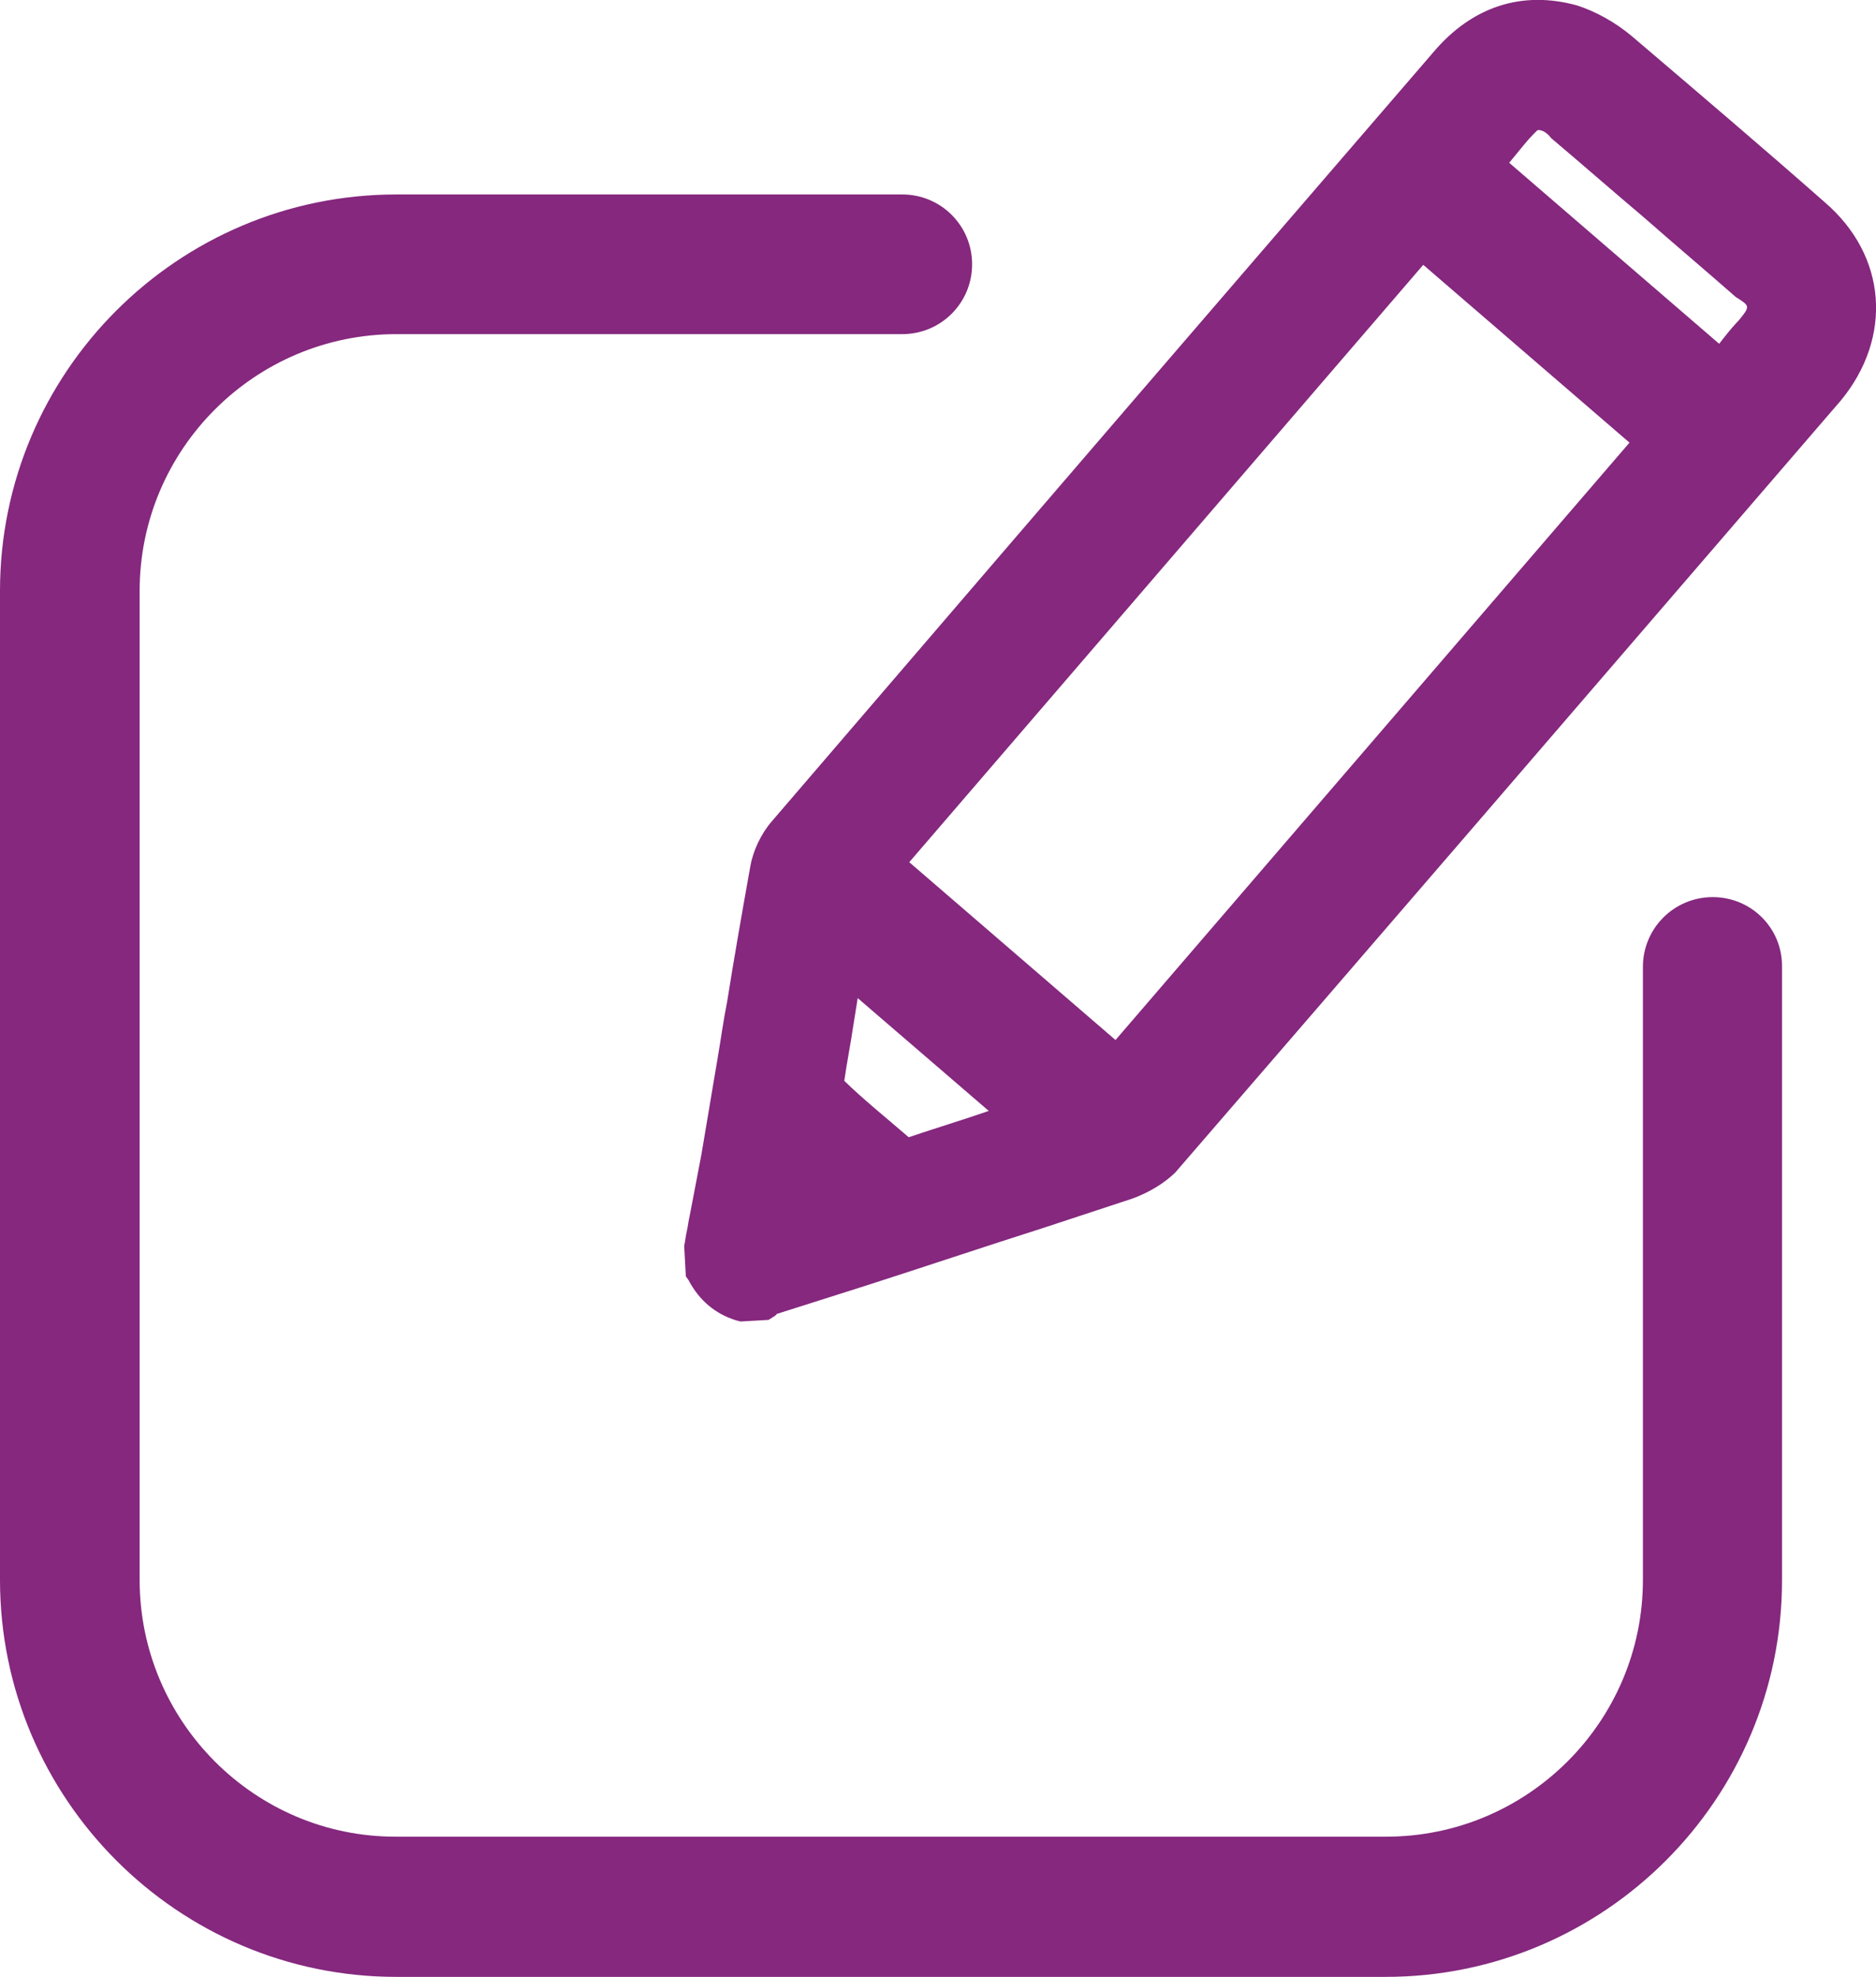 <?xml version="1.0" encoding="utf-8"?>
<!-- Generator: Adobe Illustrator 26.3.1, SVG Export Plug-In . SVG Version: 6.00 Build 0)  -->
<svg version="1.1" id="Layer_1" xmlns="http://www.w3.org/2000/svg" xmlns:xlink="http://www.w3.org/1999/xlink" x="0px" y="0px"
	 viewBox="0 0 349.3 368" style="enable-background:new 0 0 349.3 368;" xml:space="preserve">
<style type="text/css">
	.st0{fill:#85287e;}
</style>
<g>
	<path class="st0" d="M339.7,37.6c-11-9.7-23.1-20-35.9-30.9c-3-2.5-6.5-4.5-10.2-5.7c-10.2-2.8-19.5,0.2-26.7,8.7l-33.7,39.1
		c-29.4,34.1-59.8,69.5-89.5,104.1c-2,2.3-3.5,5.5-4,8.4c-1.5,8.4-3,16.9-4.3,25.1c-0.7,3.5-1.2,7.2-1.8,10.7c-0.5,3-1,5.8-1.5,8.9
		c-0.5,3-1,6-1.5,8.9l-2.2,11.5c-0.2,0.8-0.3,1.8-0.5,2.7c-0.2,0.8-0.3,1.8-0.5,2.8v0.2l0.3,5.5l0.5,0.7c2,3.8,5,6.3,8.9,7.5
		l0.8,0.2l5.2-0.3l0.8-0.5l0.3-0.2c0,0,0.2,0,0.2-0.2c0,0,0.2,0,0.2-0.2l16.7-5.3c10.9-3.5,21.9-7.2,32.9-10.7l16.7-5.5
		c3.2-1.2,5.8-2.8,7.9-4.8c33.2-38.4,73.8-85.5,124-143.8C352.4,62.8,351.4,47.6,339.7,37.6z M169.2,211.7c-4.3-3.7-8.4-7-12-10.5
		c0.5-3.5,1.2-7,1.7-10.4c0.3-1.7,0.5-3.3,0.8-5l24.4,21C179.2,208.5,174.2,210,169.2,211.7z M207.7,193.6l-38.4-33.1L265,49.3
		l38.4,33.1L207.7,193.6z M323.7,59.7l-0.3,0.3c-1.2,1.3-2.3,2.7-3.3,4l-39.1-33.7c1.7-2,3.3-4.2,5.2-6c0.3-0.3,1.3,0.2,1.3,0.2
		c0.3,0.2,0.8,0.5,1.3,1.2c5.7,4.8,11.5,9.9,17.2,14.7c5.7,5,11.5,9.9,17.2,14.9C325.9,57,325.9,57,323.7,59.7z"/>
	<path class="st0" d="M318.9,167c-7.2,0-13,5.8-13,13v114.1c0,26.4-21.5,47.8-47.8,47.8H73.8C47.5,342,26,320.5,26,294.1V110
		c0-26.4,21.5-47.8,47.8-47.8H168c7.2,0,13-5.8,13-13s-5.8-13-13-13H73.8C33.1,36.2,0,69.3,0,110v184.1C0,334.8,33.1,368,73.8,368
		H258c40.7,0,73.8-33.1,73.8-73.8V180C331.9,172.8,326.1,167,318.9,167z"/>
</g>
</svg>

